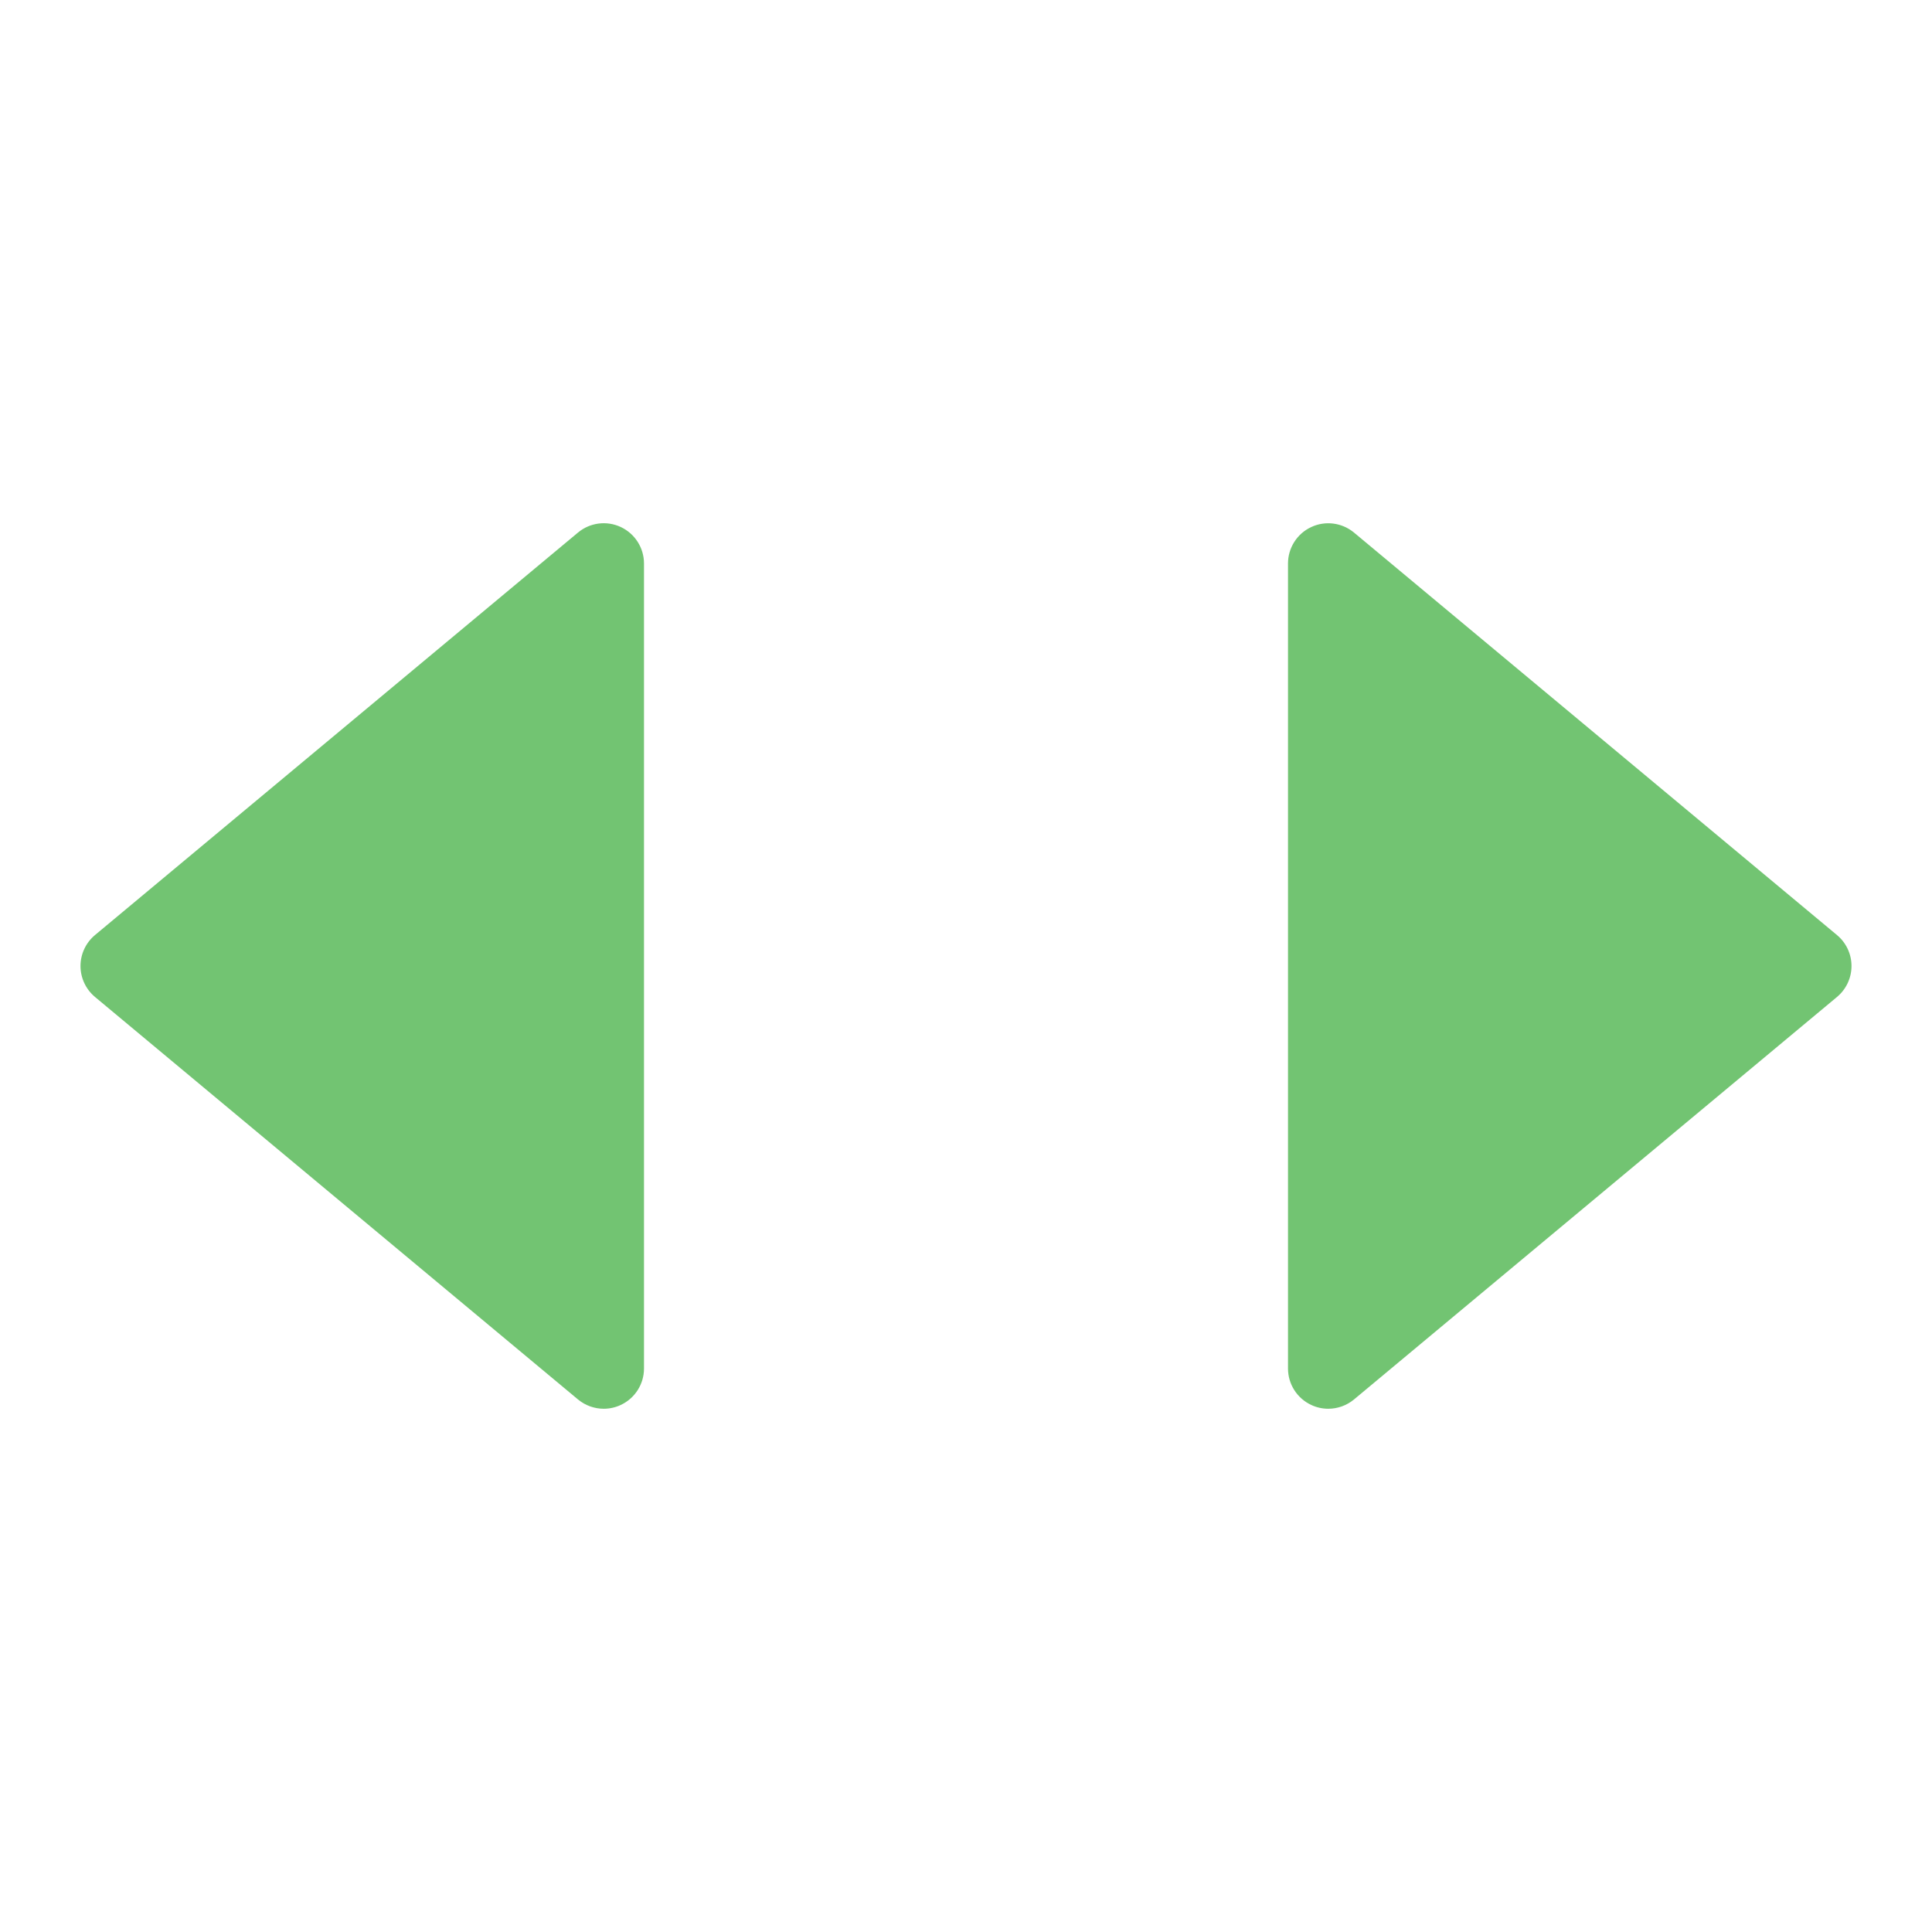 <?xml version="1.0" encoding="utf-8"?>
<!-- Generator: Adobe Illustrator 19.2.1, SVG Export Plug-In . SVG Version: 6.00 Build 0)  -->
<!DOCTYPE svg PUBLIC "-//W3C//DTD SVG 1.1//EN" "http://www.w3.org/Graphics/SVG/1.1/DTD/svg11.dtd">
<svg version="1.1" id="Layer_1" xmlns="http://www.w3.org/2000/svg" xmlns:xlink="http://www.w3.org/1999/xlink" x="0px" y="0px"
	 width="48px" height="48px" viewBox="0 0 48 48" enable-background="new 0 0 48 48" xml:space="preserve">
<path fill="#72C472" d="M15,35c-0.229,0-0.457-0.079-0.64-0.231l-12-10C2.132,24.578,2,24.297,2,24s0.132-0.578,0.36-0.769l12-10
	c0.298-0.248,0.712-0.302,1.064-0.137C15.775,13.259,16,13.612,16,14v20c0,0.388-0.225,0.741-0.576,0.905
	C15.289,34.969,15.144,35,15,35z"/>
<path fill="#72C472" d="M33,35c-0.144,0-0.289-0.031-0.424-0.095C32.225,34.741,32,34.388,32,34V14c0-0.388,0.225-0.741,0.576-0.905
	c0.35-0.165,0.766-0.111,1.064,0.137l12,10C45.868,23.422,46,23.703,46,24s-0.132,0.578-0.36,0.769l-12,10
	C33.457,34.921,33.229,35,33,35z"/>
</svg>
